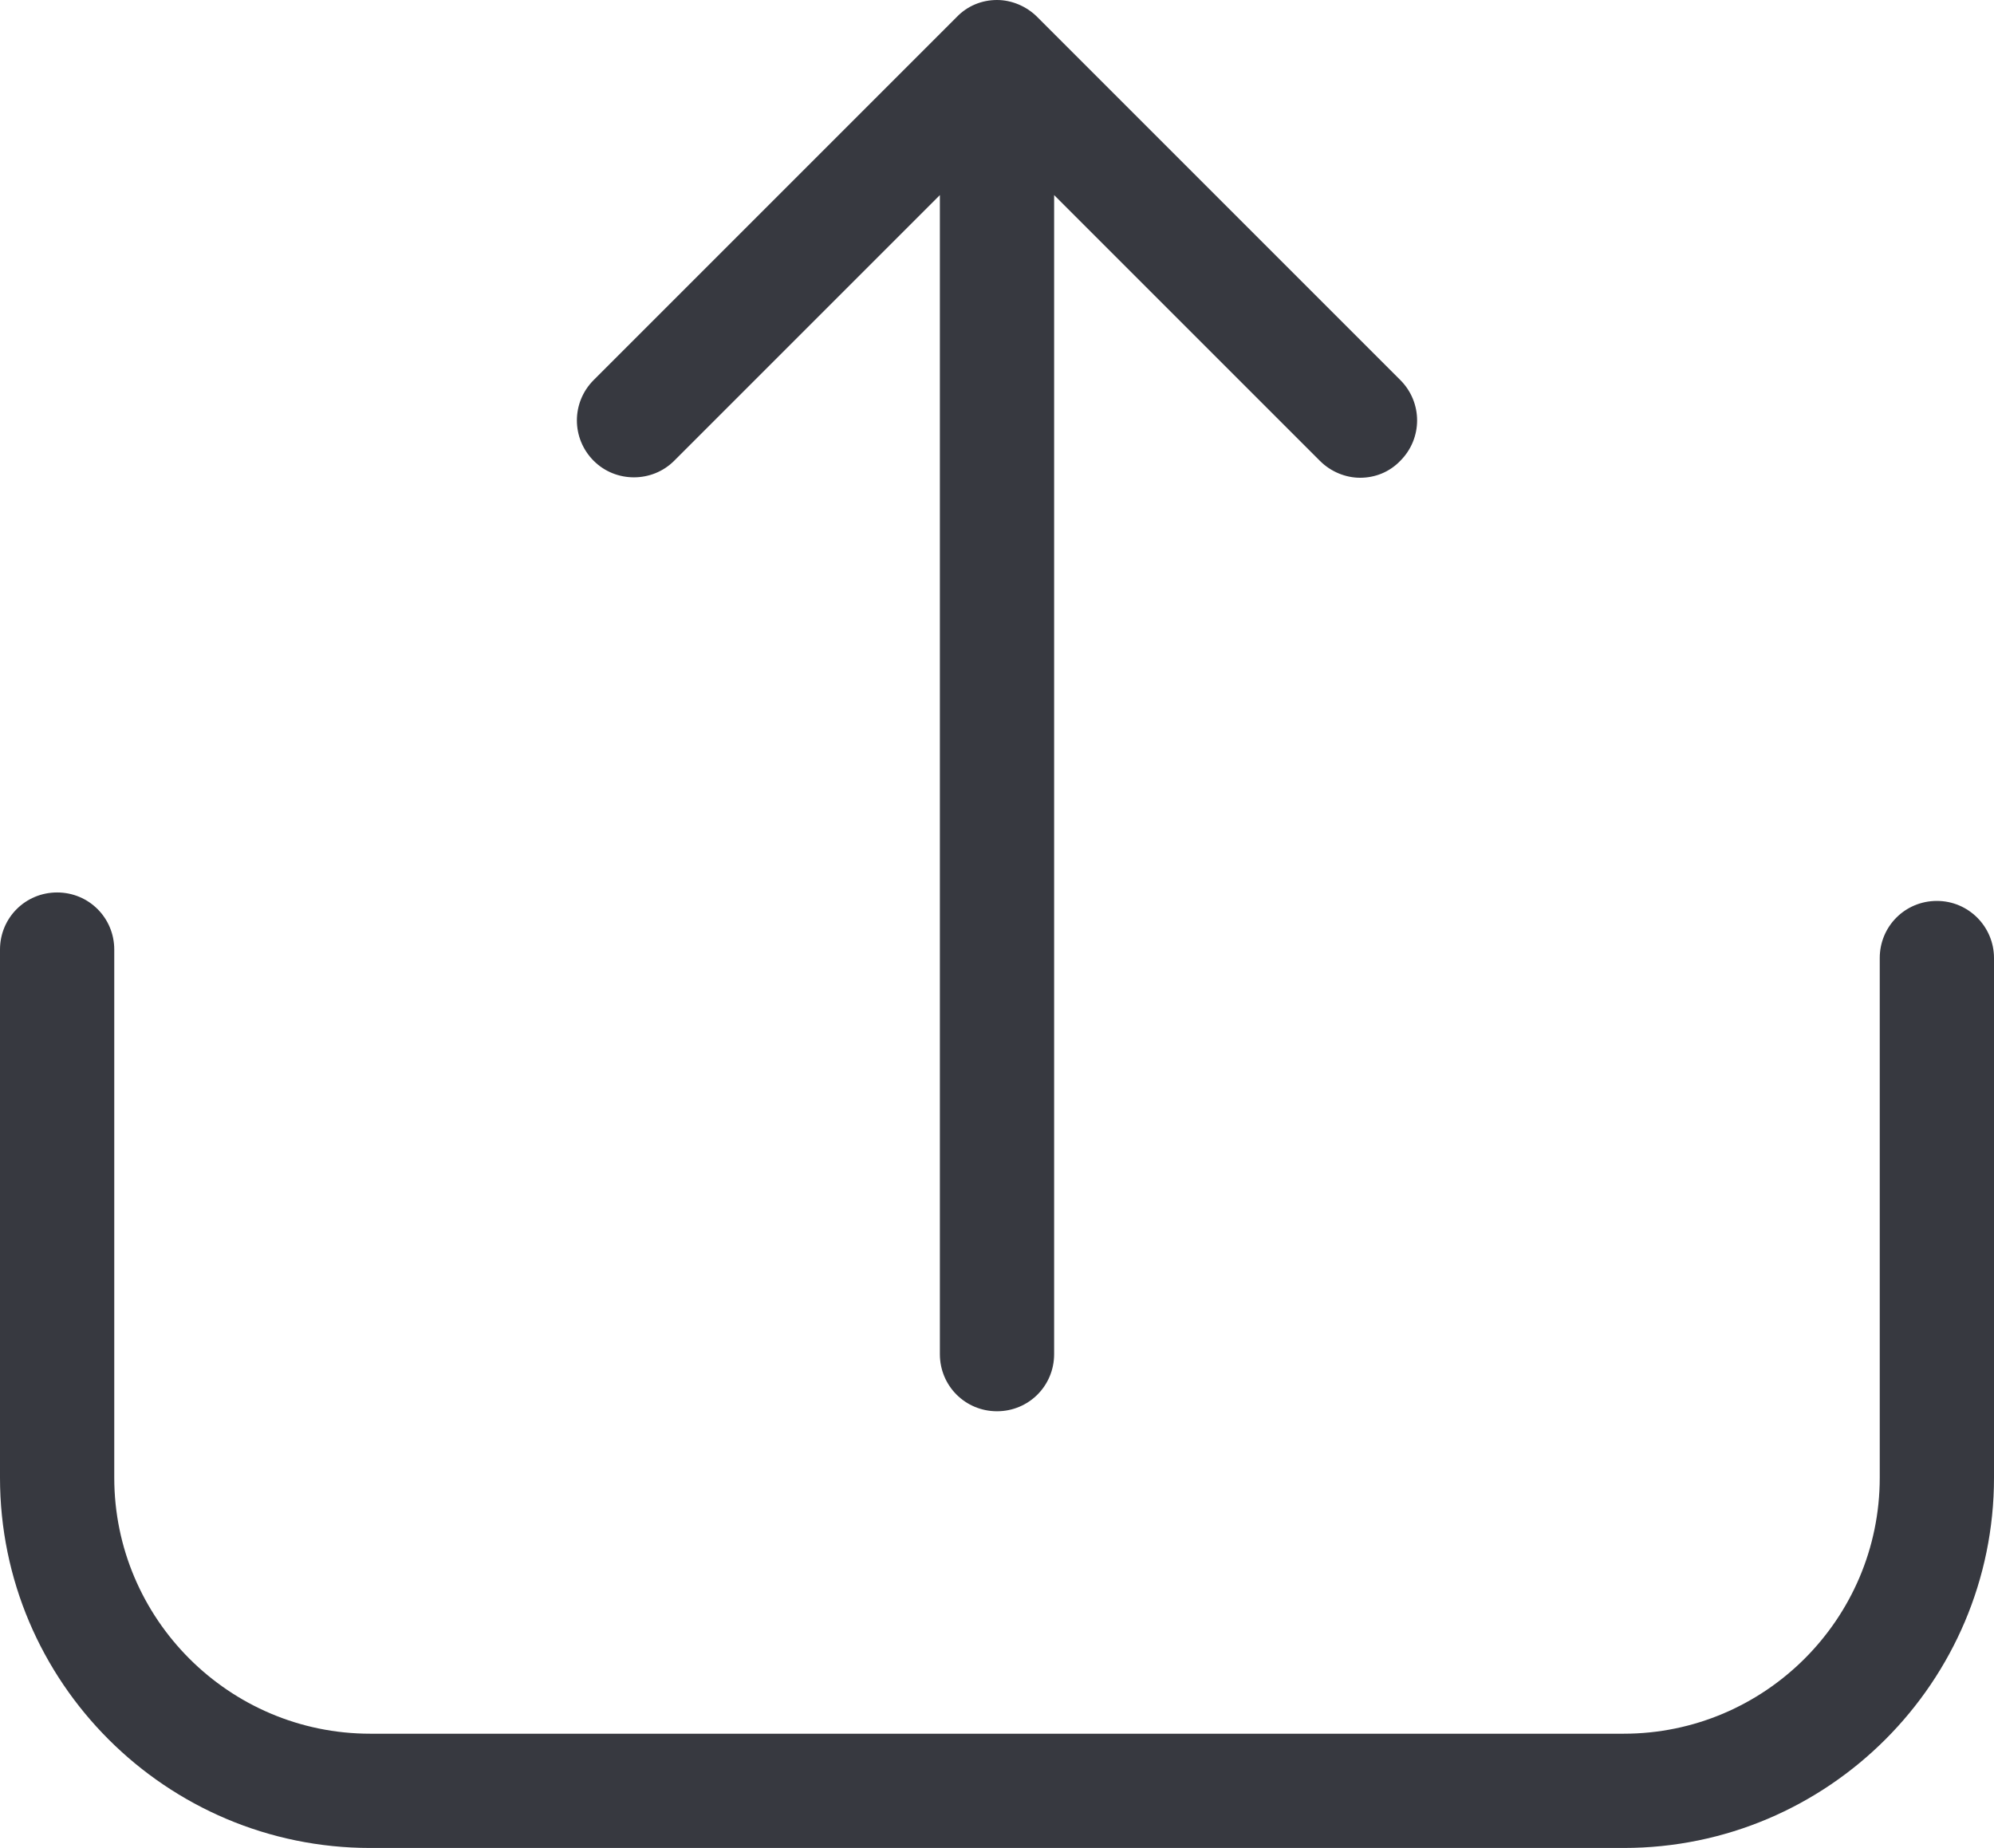 <?xml version="1.0" encoding="utf-8"?>
<!-- Generator: Adobe Illustrator 23.0.6, SVG Export Plug-In . SVG Version: 6.00 Build 0)  -->
<svg version="1.1" id="Capa_1" xmlns="http://www.w3.org/2000/svg" xmlns:xlink="http://www.w3.org/1999/xlink" x="0px" y="0px"
	 viewBox="0 0 471.2 436.7" style="enable-background:new 0 0 471.2 436.7;" xml:space="preserve">
<style type="text/css">
	.st0{fill:#373940;}
</style>
<g>
	<g>
		<path class="st0" d="M457.7,212.9c-7.5,0-13.5,6-13.5,13.5v122.8c0,33.4-27.2,60.5-60.5,60.5H87.5c-33.4,0-60.5-27.2-60.5-60.5
			V224.4c0-7.5-6-13.5-13.5-13.5S0,216.9,0,224.4v124.8c0,48.3,39.3,87.5,87.5,87.5h296.2c48.3,0,87.5-39.3,87.5-87.5V226.4
			C471.2,219,465.2,212.9,457.7,212.9z"/>
		<path class="st0" d="M159.3,108.9l62.8-62.8V320c0,7.5,6,13.5,13.5,13.5s13.5-6,13.5-13.5V46.1l62.8,62.8c2.6,2.6,6.1,4,9.5,4
			c3.5,0,6.9-1.3,9.5-4c5.3-5.3,5.3-13.8,0-19.1L245.1,4c-2.5-2.5-6-4-9.5-4c-3.6,0-7,1.4-9.5,4l-85.8,85.8
			c-5.3,5.3-5.3,13.8,0,19.1C145.5,114.1,154.1,114.1,159.3,108.9z"/>
	</g>
</g>
</svg>
